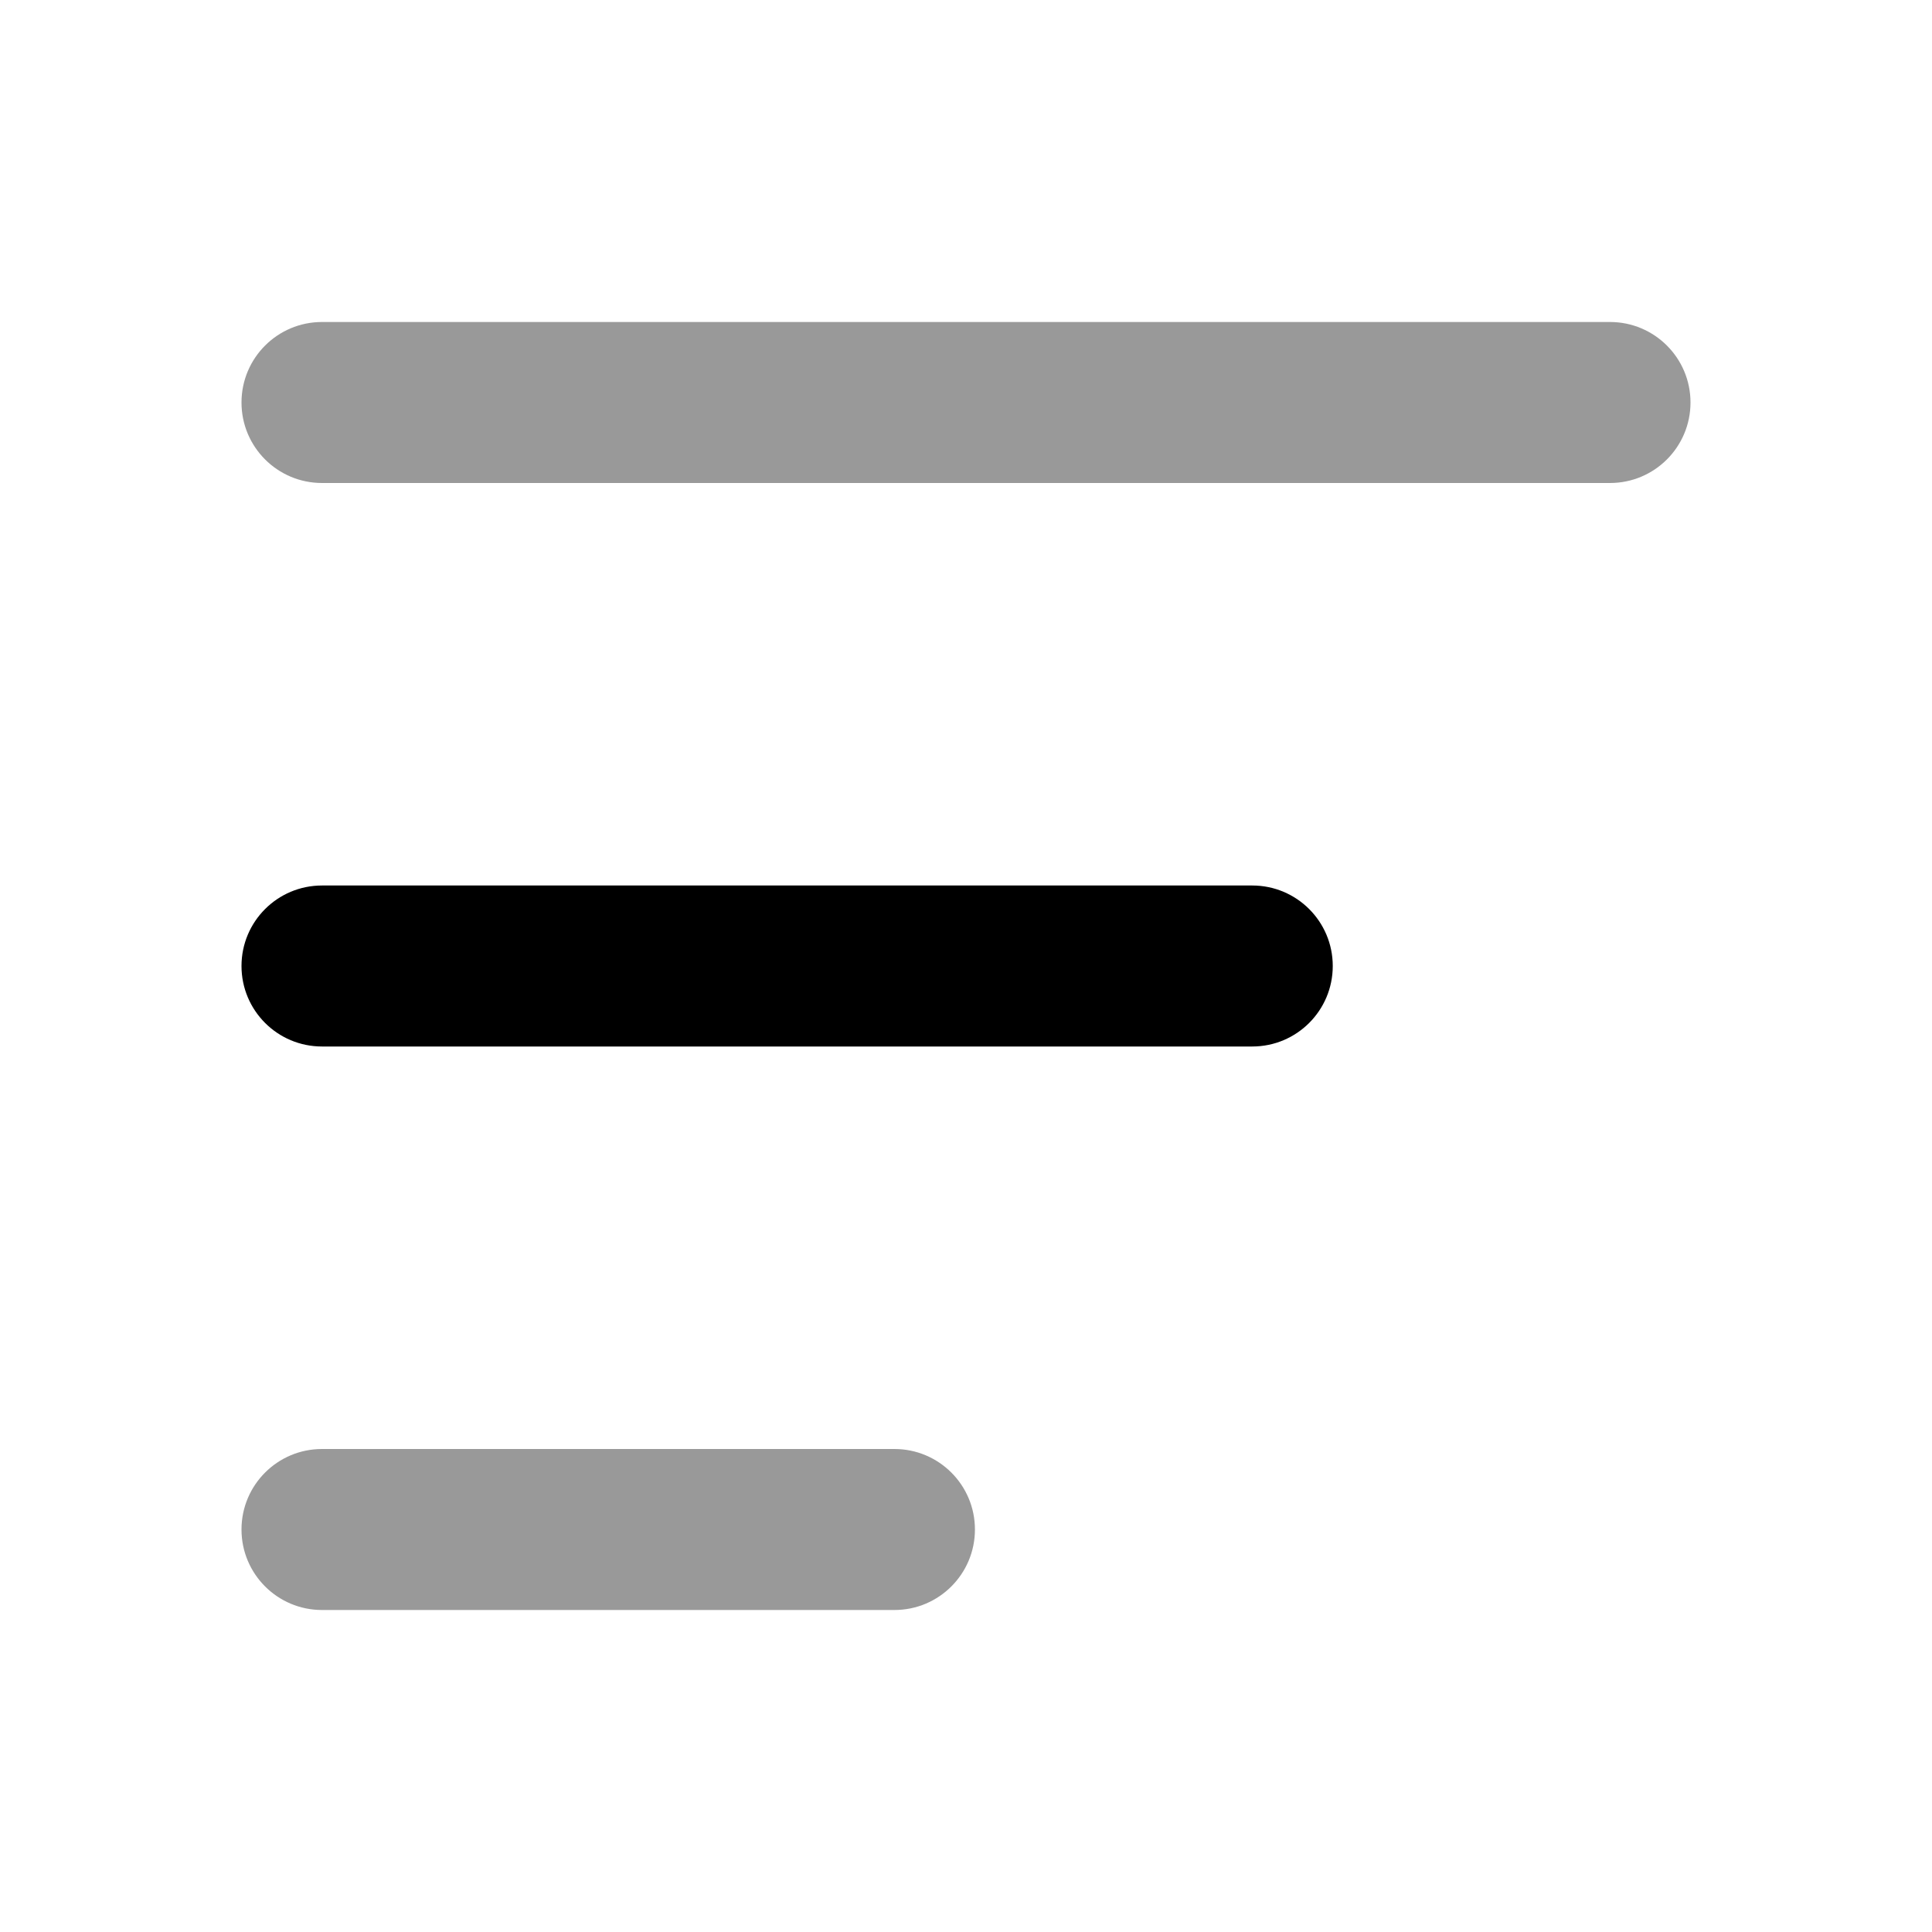 <svg width="24" height="24" viewBox="0 0 24 24" fill="none" xmlns="http://www.w3.org/2000/svg">
<path opacity="0.4" fill-rule="evenodd" clip-rule="evenodd" d="M20 6H4C3.448 6 3 5.553 3 5C3 4.447 3.448 4 4 4H20C20.552 4 21 4.447 21 5C21 5.553 20.552 6 20 6ZM11.111 20H4C3.448 20 3 19.553 3 19C3 18.447 3.448 18 4 18H11.111C11.663 18 12.111 18.447 12.111 19C12.111 19.553 11.663 20 11.111 20Z" fill="black"/>
<path fill-rule="evenodd" clip-rule="evenodd" d="M15.556 13H4C3.448 13 3 12.553 3 12C3 11.447 3.448 11 4 11H15.556C16.108 11 16.556 11.447 16.556 12C16.556 12.553 16.108 13 15.556 13Z" fill="black"/>
</svg>